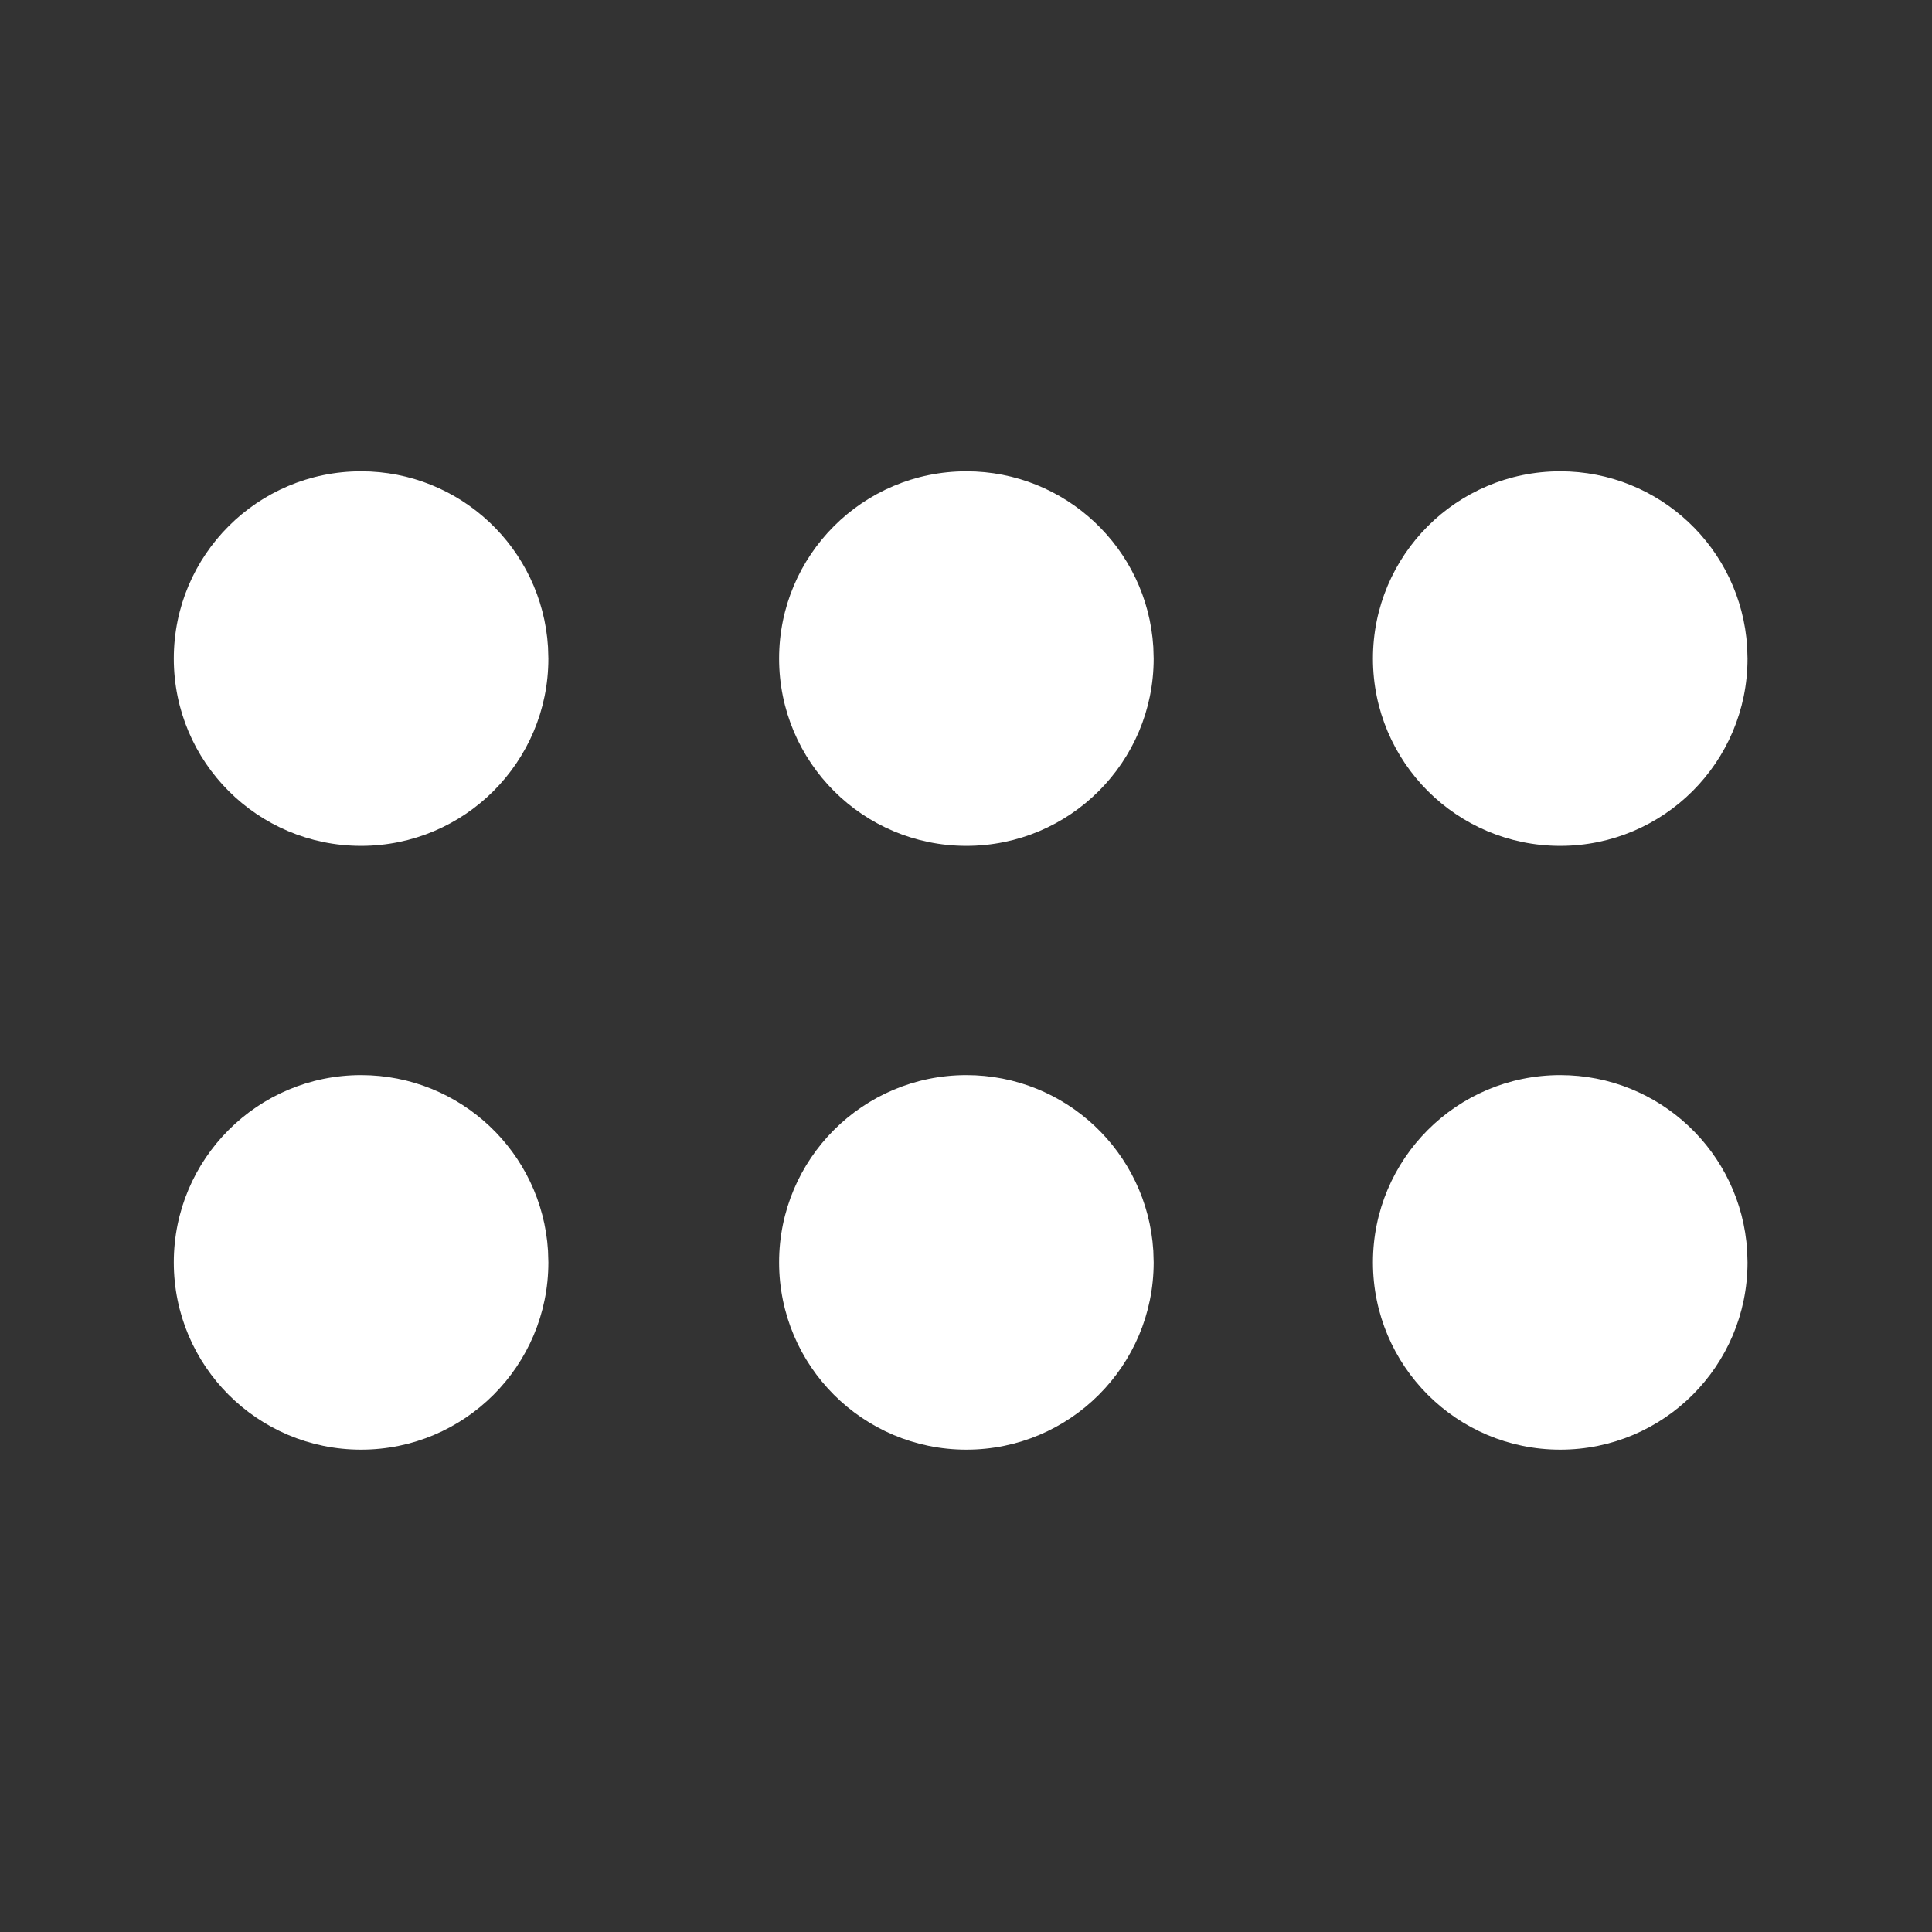 <?xml version="1.0" encoding="UTF-8" standalone="no"?>
<svg
   xmlns:dc="http://purl.org/dc/elements/1.1/"
   xmlns:cc="http://creativecommons.org/ns#"
   xmlns:rdf="http://www.w3.org/1999/02/22-rdf-syntax-ns#"
   xmlns:svg="http://www.w3.org/2000/svg"
   xmlns="http://www.w3.org/2000/svg"
   xmlns:xlink="http://www.w3.org/1999/xlink"
   xmlns:sodipodi="http://sodipodi.sourceforge.net/DTD/sodipodi-0.dtd"
   xmlns:inkscape="http://www.inkscape.org/namespaces/inkscape"
   viewBox="0 0 22 22"
   id="svg3007"
   version="1.1"
   inkscape:version="0.48.3.1 r9886"
   width="100%"
   height="100%"
   sodipodi:docname="window-close-symbolic.svg">
  <rect x="0" y="0" width="22" height="22" fill="#333333" stroke="none"/>
  <defs
     id="defs3035">
    <linearGradient
       id="linearGradient4008-4-7">
      <stop
         id="stop4010-2-0"
         style="stop-color:#dab980;stop-opacity:1"
         offset="0" />
      <stop
         id="stop4012-5-1"
         style="stop-color:#c29856;stop-opacity:1"
         offset="0.717" />
      <stop
         id="stop4014-6-6"
         style="stop-color:#a2773a;stop-opacity:1"
         offset="1" />
    </linearGradient>
    <linearGradient
       inkscape:collect="always"
       xlink:href="#linearGradient3187-7-5"
       id="linearGradient3756"
       gradientUnits="userSpaceOnUse"
       gradientTransform="matrix(5.619,0,0,4.904,-170.714,8.752)"
       x1="48"
       y1="78"
       x2="48"
       y2="5.988" />
    <linearGradient
       id="linearGradient3187-7-5">
      <stop
         id="stop3189-4-5"
         style="stop-color:#c29656;stop-opacity:1"
         offset="0" />
      <stop
         id="stop3191-1-8"
         style="stop-color:#ddc08b;stop-opacity:1"
         offset="1" />
    </linearGradient>
    <linearGradient
       inkscape:collect="always"
       xlink:href="#linearGradient4008-4-7"
       id="linearGradient3822"
       gradientUnits="userSpaceOnUse"
       gradientTransform="matrix(4.472,0,0,4.472,-908.221,-66.543)"
       x1="34.86"
       y1="16.275"
       x2="34.994"
       y2="28.906" />
    <linearGradient
       inkscape:collect="always"
       xlink:href="#linearGradient3187-7-5"
       id="linearGradient3824"
       gradientUnits="userSpaceOnUse"
       gradientTransform="matrix(5.619,0,0,4.904,-891.754,21.862)"
       x1="48"
       y1="78"
       x2="48"
       y2="5.988" />
  </defs>
  <sodipodi:namedview
     pagecolor="#ffffff"
     bordercolor="#666666"
     borderopacity="1"
     objecttolerance="10"
     gridtolerance="10"
     guidetolerance="10"
     inkscape:pageopacity="0"
     inkscape:pageshadow="2"
     inkscape:window-width="1301"
     inkscape:window-height="744"
     id="namedview3033"
     showgrid="false"
     inkscape:zoom="12.001175"
     inkscape:cx="-2.7676454"
     inkscape:cy="11"
     inkscape:window-x="65"
     inkscape:window-y="24"
     inkscape:window-maximized="1"
     inkscape:current-layer="svg3007" />
  <g
     id="g3029"
     transform="matrix(0.056,0,0,0.056,-3.4,-3.4)"
     style="fill:#ffffff">
    <g
       id="g8899"
       style="fill:#ffffff">
      <path
         transform="matrix(3.442,0,0,3.442,-2066.966,-573.749)"
         sodipodi:open="true"
         sodipodi:end="6.2212787"
         sodipodi:start="0"
         d="m 650.548,223.237 c 0,6.11 -4.953,11.064 -11.064,11.064 -6.11,0 -11.064,-4.953 -11.064,-11.064 0,-6.11 4.953,-11.064 11.064,-11.064 5.845,0 10.681,4.546 11.043,10.379"
         sodipodi:ry="11.063733"
         sodipodi:rx="11.063733"
         sodipodi:cy="223.23657"
         sodipodi:cx="639.48376"
         id="path3900"
         style="color:#000000;fill:#ffffff;fill-opacity:1;fill-rule:nonzero;stroke:none;stroke-width:1;marker:none;visibility:visible;display:inline;overflow:visible;enable-background:accumulate"
         sodipodi:type="arc" />
      <path
         sodipodi:type="arc"
         style="color:#000000;fill:#ffffff;fill-opacity:1;fill-rule:nonzero;stroke:none;stroke-width:1;marker:none;visibility:visible;display:inline;overflow:visible;enable-background:accumulate"
         id="path3902"
         sodipodi:cx="639.48376"
         sodipodi:cy="223.23657"
         sodipodi:rx="11.063733"
         sodipodi:ry="11.063733"
         d="m 650.548,223.237 c 0,6.11 -4.953,11.064 -11.064,11.064 -6.11,0 -11.064,-4.953 -11.064,-11.064 0,-6.11 4.953,-11.064 11.064,-11.064 5.845,0 10.681,4.546 11.043,10.379"
         sodipodi:start="0"
         sodipodi:end="6.2212787"
         sodipodi:open="true"
         transform="matrix(3.442,0,0,3.442,-1823.127,-450.972)" />
      <path
         transform="matrix(3.442,0,0,3.442,-1823.127,-573.749)"
         sodipodi:open="true"
         sodipodi:end="6.2212787"
         sodipodi:start="0"
         d="m 650.548,223.237 c 0,6.11 -4.953,11.064 -11.064,11.064 -6.11,0 -11.064,-4.953 -11.064,-11.064 0,-6.11 4.953,-11.064 11.064,-11.064 5.845,0 10.681,4.546 11.043,10.379"
         sodipodi:ry="11.063733"
         sodipodi:rx="11.063733"
         sodipodi:cy="223.23657"
         sodipodi:cx="639.48376"
         id="path3904"
         style="color:#000000;fill:#ffffff;fill-opacity:1;fill-rule:nonzero;stroke:none;stroke-width:1;marker:none;visibility:visible;display:inline;overflow:visible;enable-background:accumulate"
         sodipodi:type="arc" />
      <path
         sodipodi:type="arc"
         style="color:#000000;fill:#ffffff;fill-opacity:1;fill-rule:nonzero;stroke:none;stroke-width:1;marker:none;visibility:visible;display:inline;overflow:visible;enable-background:accumulate"
         id="path3906"
         sodipodi:cx="639.48376"
         sodipodi:cy="223.23657"
         sodipodi:rx="11.063733"
         sodipodi:ry="11.063733"
         d="m 650.548,223.237 c 0,6.11 -4.953,11.064 -11.064,11.064 -6.11,0 -11.064,-4.953 -11.064,-11.064 0,-6.11 4.953,-11.064 11.064,-11.064 5.845,0 10.681,4.546 11.043,10.379"
         sodipodi:start="0"
         sodipodi:end="6.2212787"
         sodipodi:open="true"
         transform="matrix(3.442,0,0,3.442,-1943.882,-450.972)" />
      <path
         transform="matrix(3.442,0,0,3.442,-2066.966,-450.972)"
         sodipodi:open="true"
         sodipodi:end="6.2212787"
         sodipodi:start="0"
         d="m 650.548,223.237 c 0,6.11 -4.953,11.064 -11.064,11.064 -6.11,0 -11.064,-4.953 -11.064,-11.064 0,-6.11 4.953,-11.064 11.064,-11.064 5.845,0 10.681,4.546 11.043,10.379"
         sodipodi:ry="11.063733"
         sodipodi:rx="11.063733"
         sodipodi:cy="223.23657"
         sodipodi:cx="639.48376"
         id="path3908"
         style="color:#000000;fill:#ffffff;fill-opacity:1;fill-rule:nonzero;stroke:none;stroke-width:1;marker:none;visibility:visible;display:inline;overflow:visible;enable-background:accumulate"
         sodipodi:type="arc" />
      <path
         sodipodi:type="arc"
         style="color:#000000;fill:#ffffff;fill-opacity:1;fill-rule:nonzero;stroke:none;stroke-width:1;marker:none;visibility:visible;display:inline;overflow:visible;enable-background:accumulate"
         id="path3910"
         sodipodi:cx="639.48376"
         sodipodi:cy="223.23657"
         sodipodi:rx="11.063733"
         sodipodi:ry="11.063733"
         d="m 650.548,223.237 c 0,6.11 -4.953,11.064 -11.064,11.064 -6.11,0 -11.064,-4.953 -11.064,-11.064 0,-6.11 4.953,-11.064 11.064,-11.064 5.845,0 10.681,4.546 11.043,10.379"
         sodipodi:start="0"
         sodipodi:end="6.2212787"
         sodipodi:open="true"
         transform="matrix(3.442,0,0,3.442,-1943.882,-573.749)" />
    </g>
  </g>
</svg>
